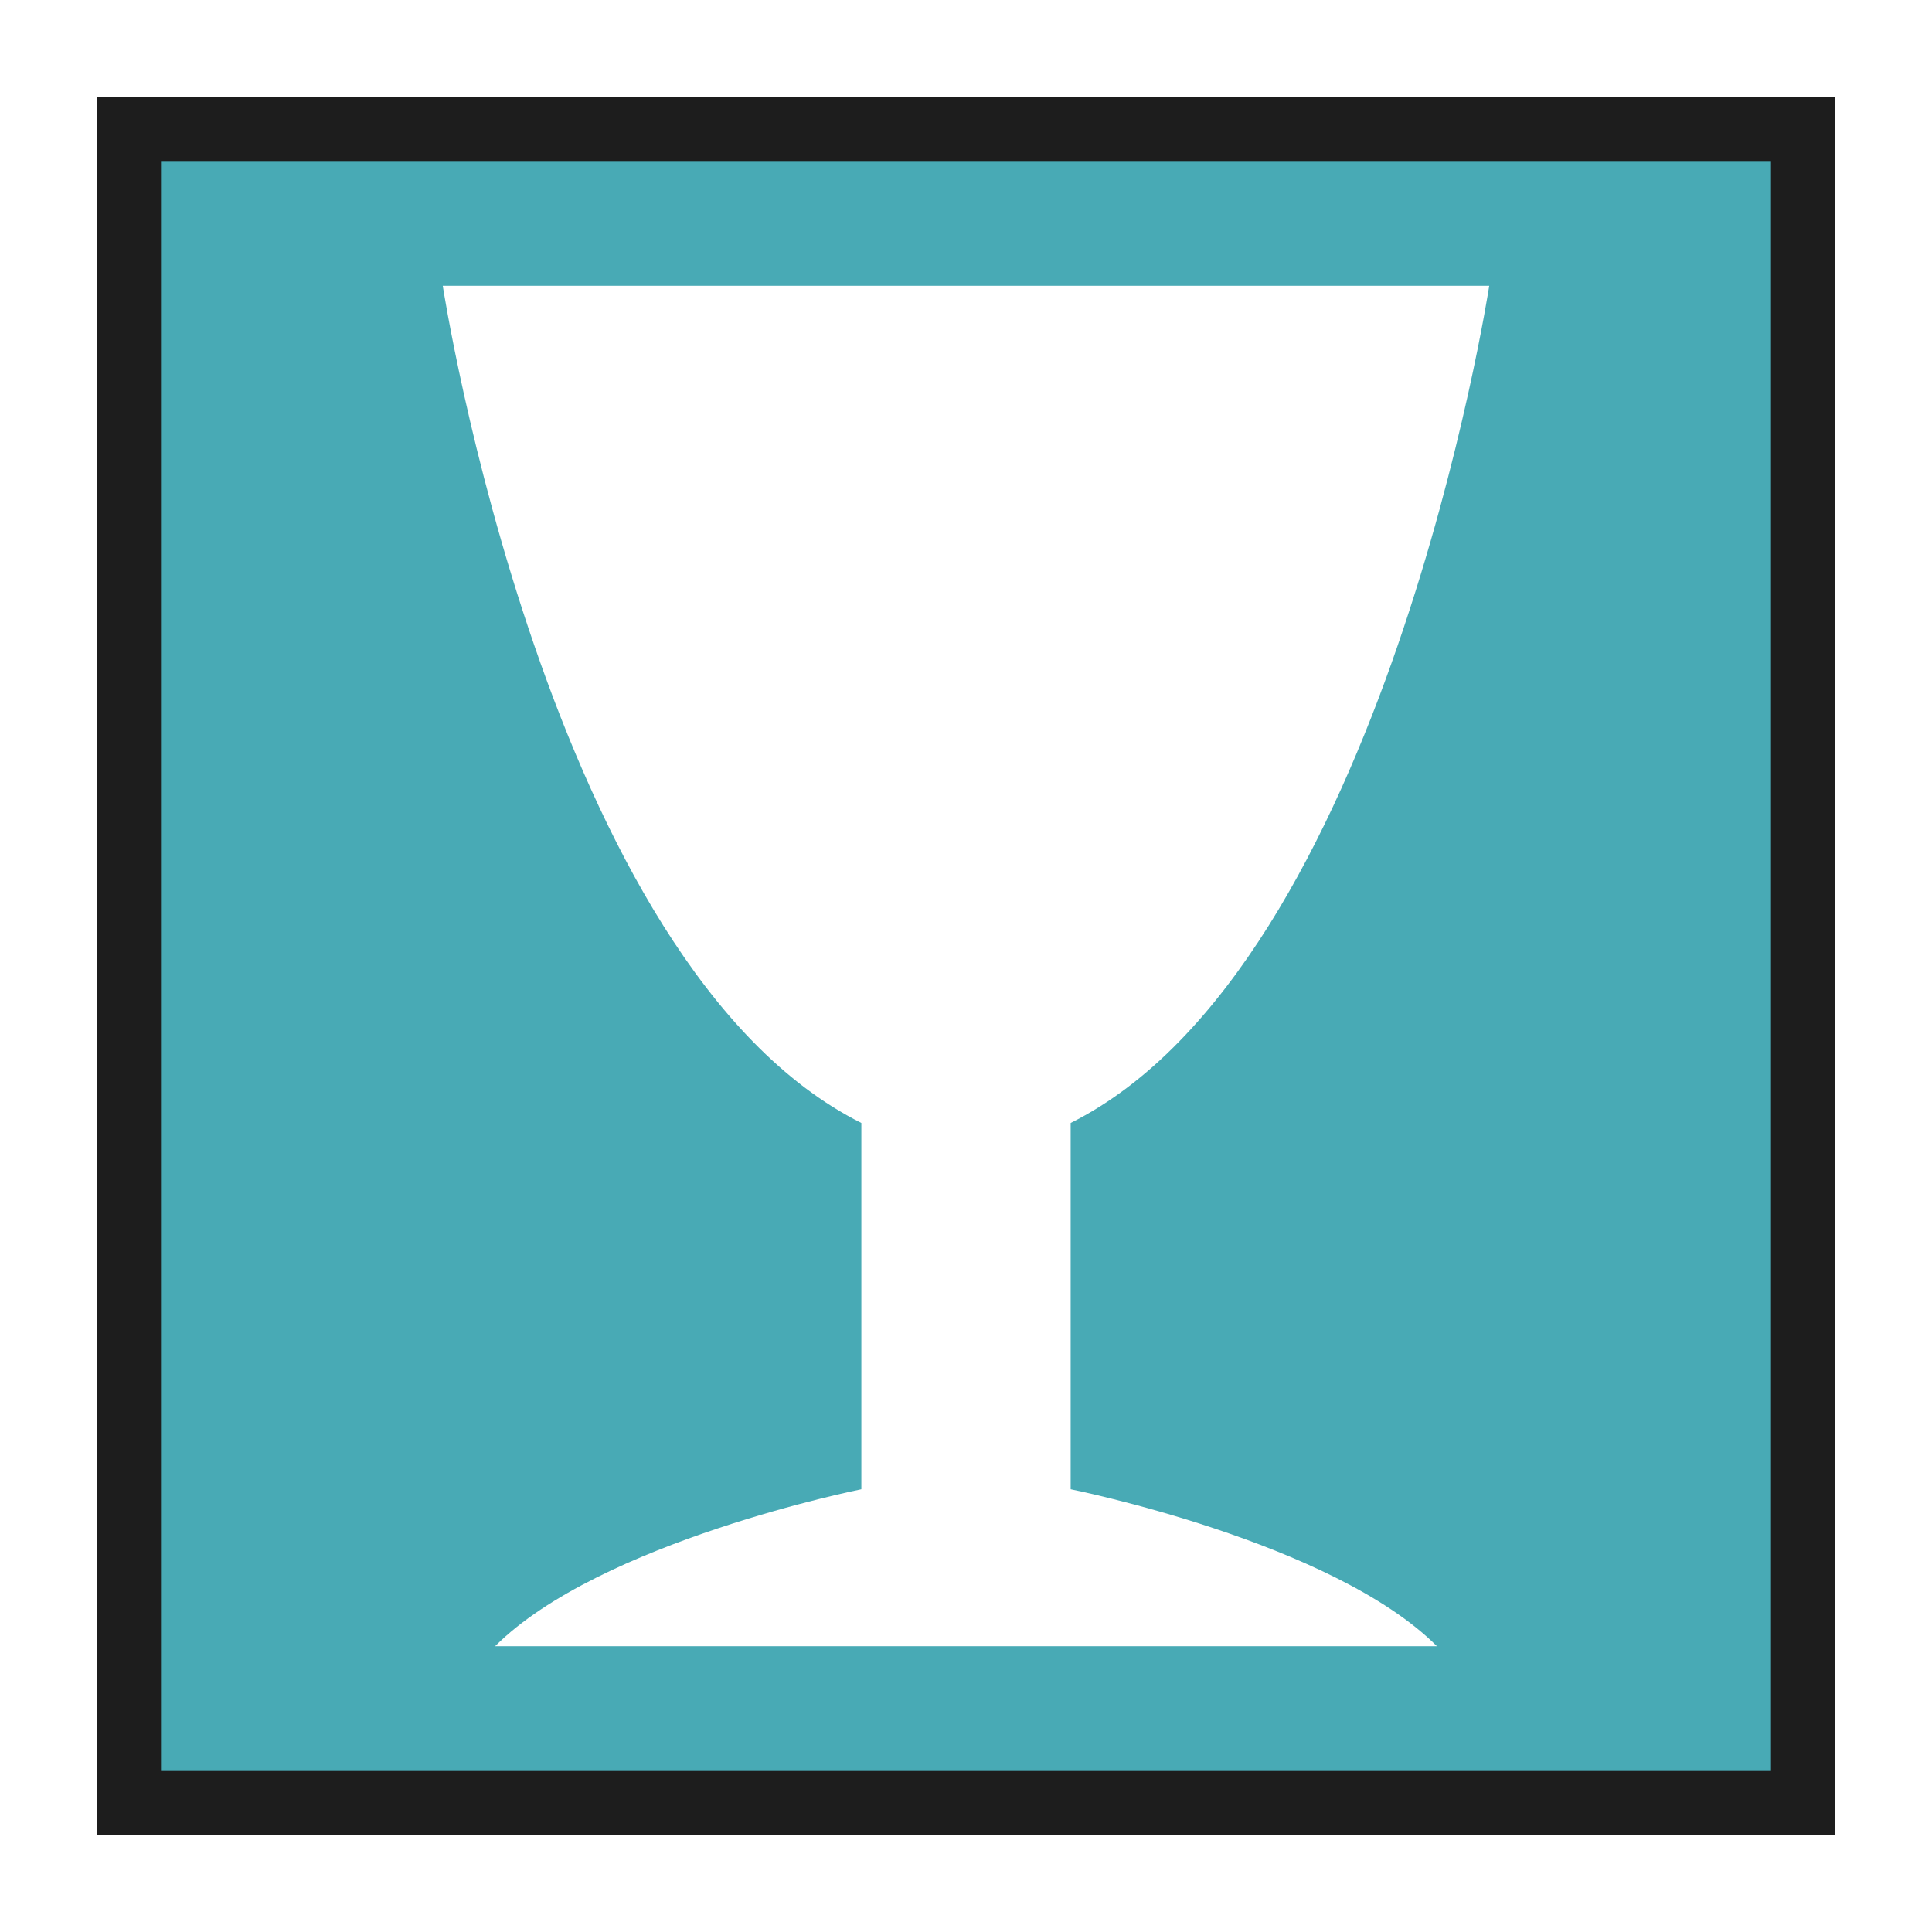 <?xml version="1.0" encoding="iso-8859-1"?>
<!-- Generator: Adobe Illustrator 19.2.1, SVG Export Plug-In . SVG Version: 6.00 Build 0)  -->
<svg version="1.1" id="Layer_1" xmlns="http://www.w3.org/2000/svg" xmlns:xlink="http://www.w3.org/1999/xlink" x="0px" y="0px"
	 viewBox="0 0 240 240" style="enable-background:new 0 0 240 240;" xml:space="preserve">
<g>
	<path style="fill:#48AAB5;" d="M12,12v216h216V12H12z M178.5,204.5h-51.999h-13H61.5c12.999-12.999,45.501-19.499,45.501-19.499
		V139.5C68,120.001,55,35.5,55,35.5h58.501h13H185c0,0-13,84.501-51.999,104v45.501C133.001,185.001,165.501,191.501,178.5,204.5z"
		/>
</g>
<g id="XMLID_85_">
	<path style="fill:#1D1D1D;" d="M220,20v200H20V20H220 M228,12H12v216h216V12L228,12z"/>
</g>
<rect style="fill-rule:evenodd;clip-rule:evenodd;fill:none;" width="240" height="240"/>
</svg>
